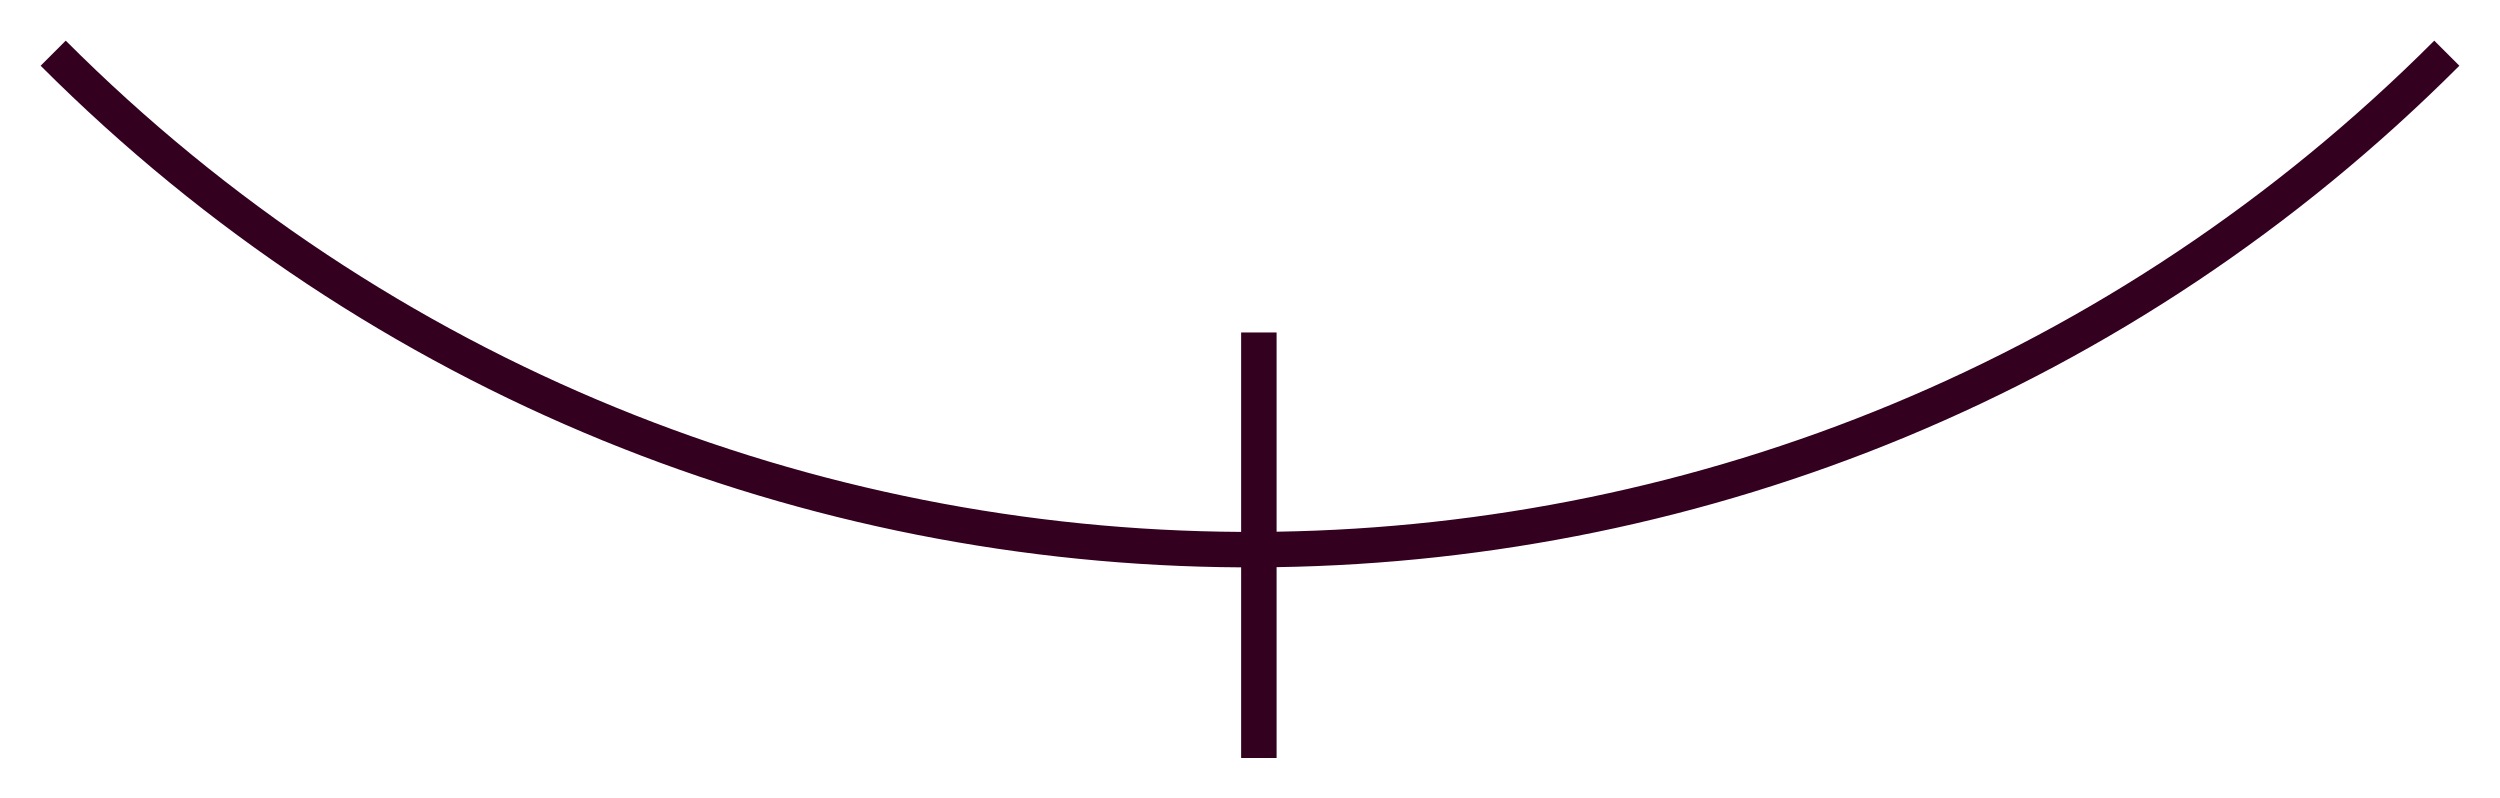<svg viewBox="0 0 141 45" fill="none" xmlns="http://www.w3.org/2000/svg">
    <g filter="url(#filter0_d_554_18006)">
        <path fill-rule="evenodd" clip-rule="evenodd"
            d="M70 28.999C45.993 28.872 22.025 19.637 3.708 1.293L2.292 2.707C21 21.442 45.481 30.872 70 30.999V41.75H72V30.988C96.184 30.614 120.254 21.187 138.708 2.707L137.292 1.293C119.23 19.382 95.672 28.614 72 28.988V17.75H70V28.999Z"
            fill="#330020" />
    </g>
    <defs>
        <filter id="filter0_d_554_18006" x="0.792" y="0.793" width="139.415" height="43.457"
            filterUnits="userSpaceOnUse" color-interpolation-filters="sRGB">
            <feFlood flood-opacity="0" result="BackgroundImageFix" />
            <feColorMatrix in="SourceAlpha" type="matrix" values="0 0 0 0 0 0 0 0 0 0 0 0 0 0 0 0 0 0 127 0"
                result="hardAlpha" />
            <feOffset dy="1" />
            <feGaussianBlur stdDeviation="0.75" />
            <feComposite in2="hardAlpha" operator="out" />
            <feColorMatrix type="matrix" values="0 0 0 0 1 0 0 0 0 1 0 0 0 0 1 0 0 0 0.26 0" />
            <feBlend mode="normal" in2="BackgroundImageFix" result="effect1_dropShadow_554_18006" />
            <feBlend mode="normal" in="SourceGraphic" in2="effect1_dropShadow_554_18006" result="shape" />
        </filter>
    </defs>
</svg>